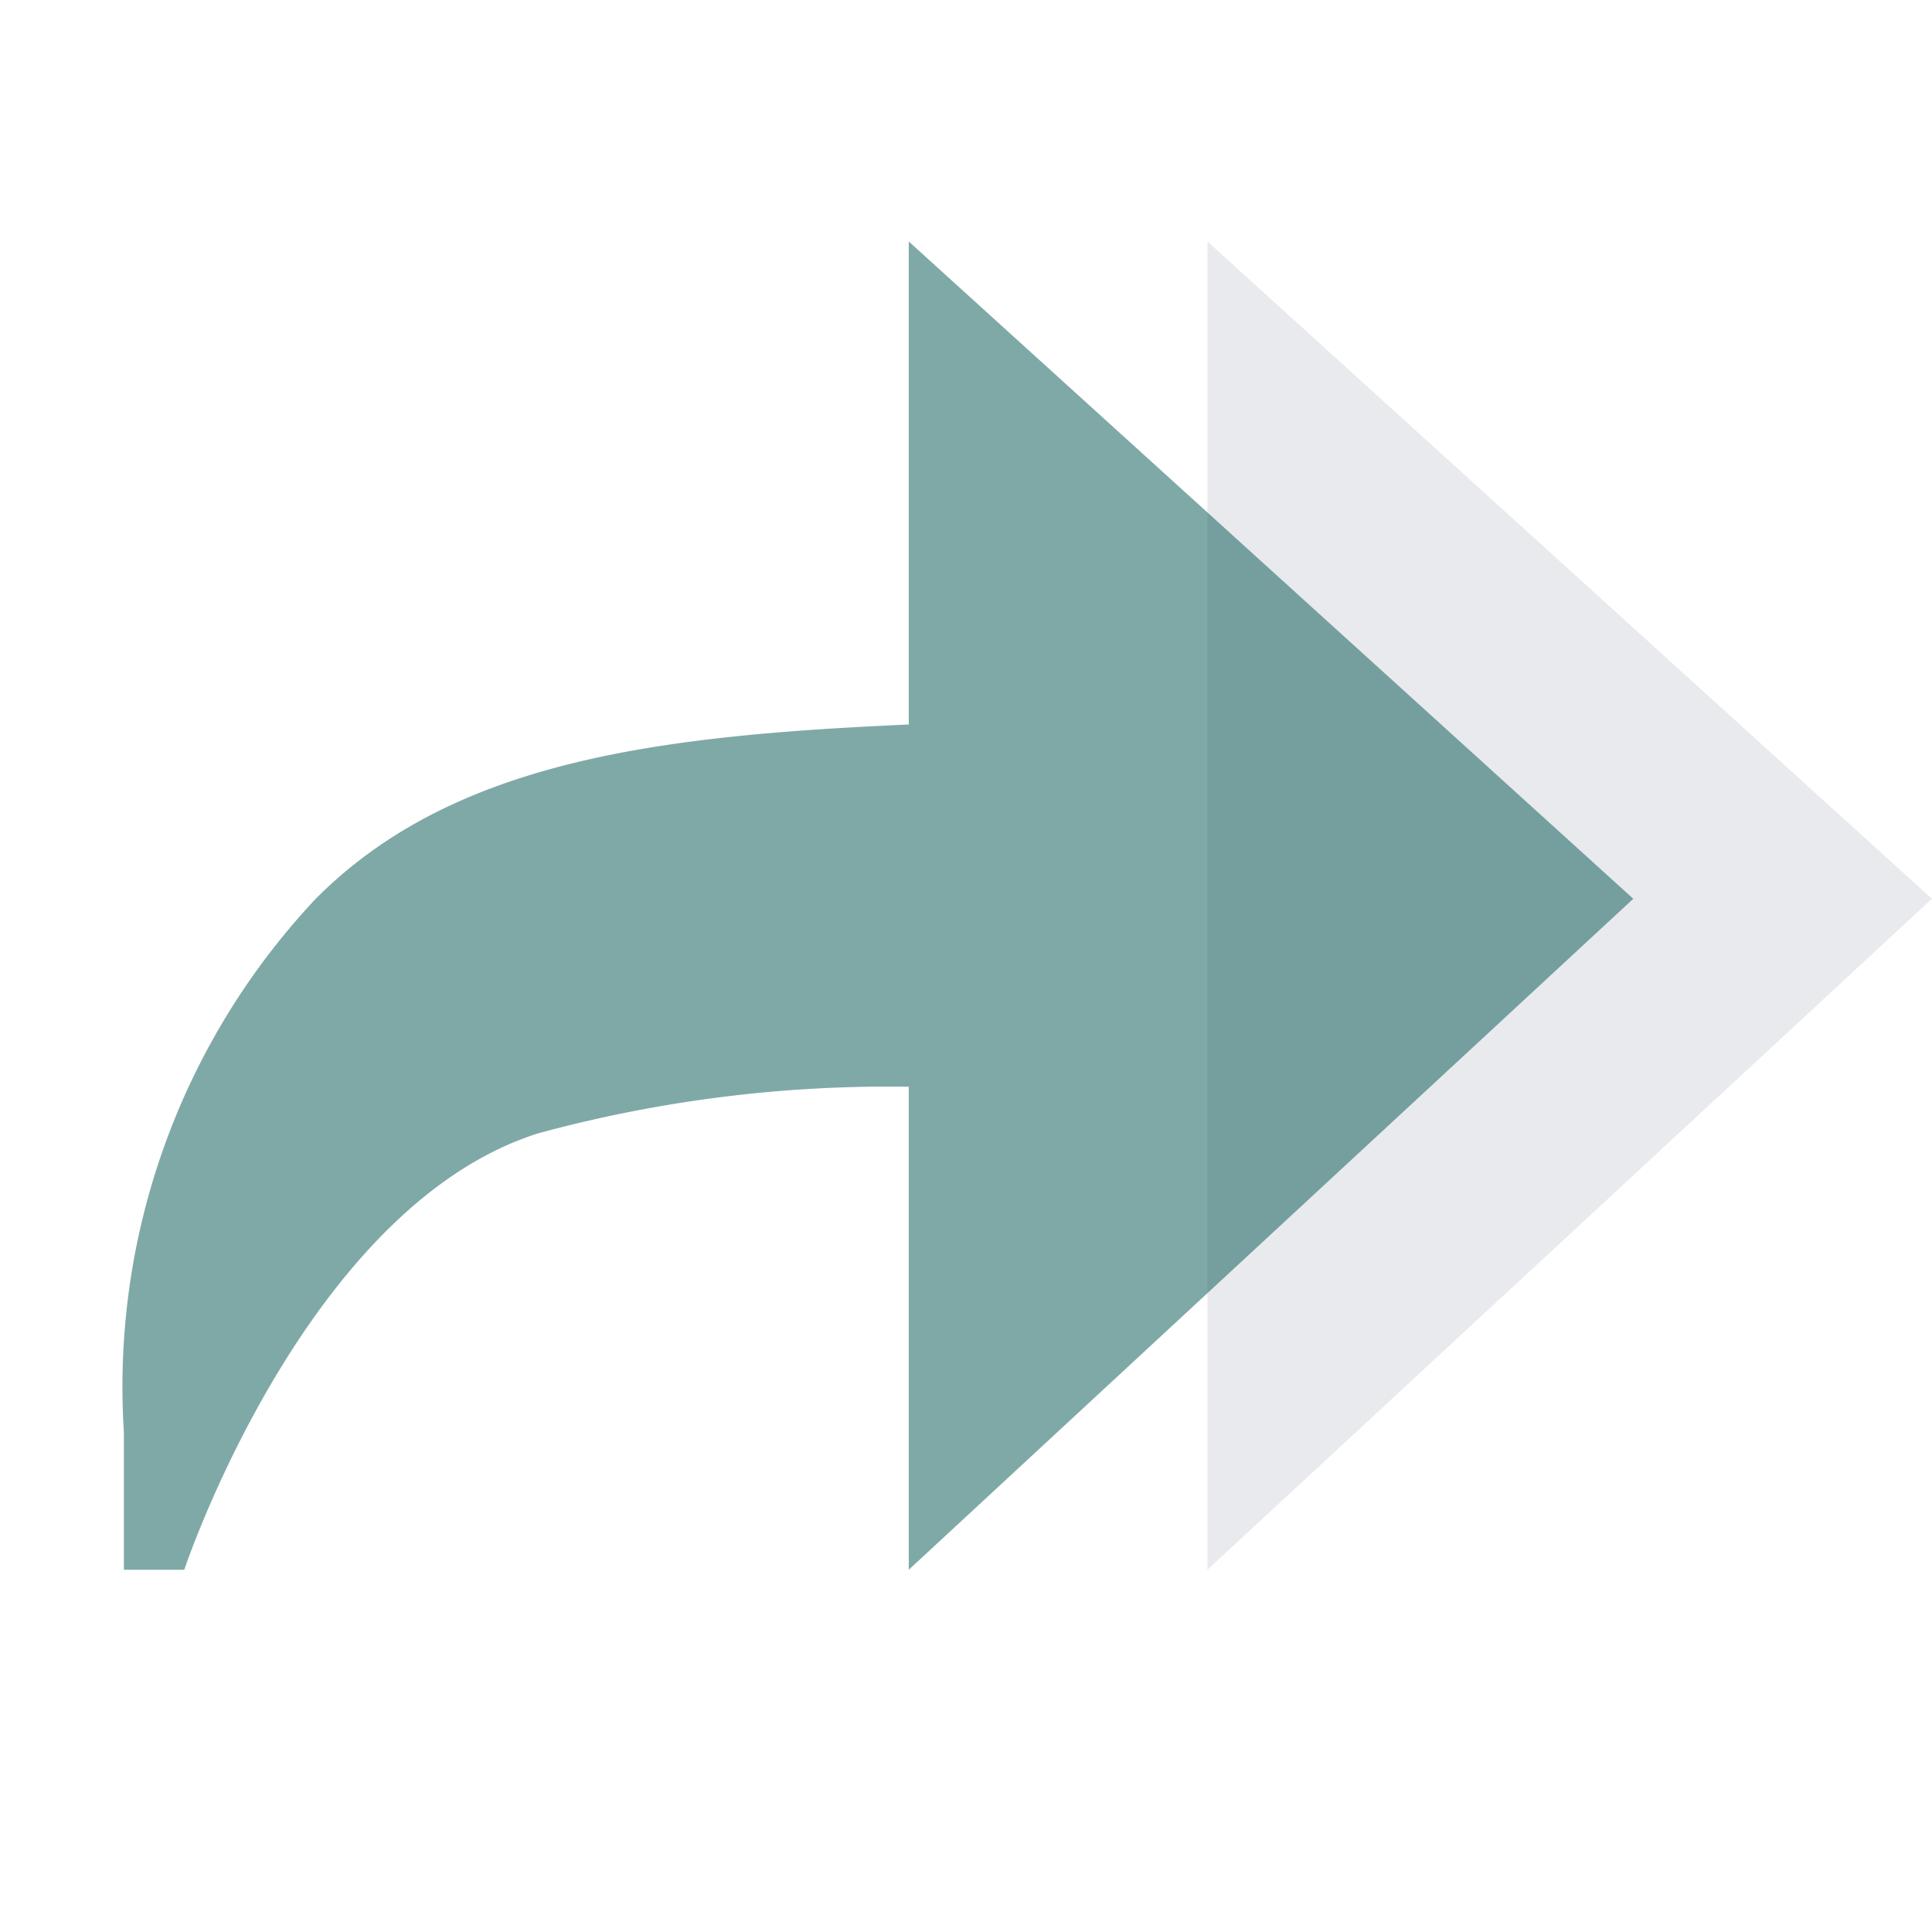 <svg xmlns="http://www.w3.org/2000/svg" width="24" height="24">
    <path style="fill:none" d="M0 0h23.711v24H0z"/>
    <path data-name="Shape Copy" d="m-.36-.943 9 8.165-9 8.335z" transform="translate(15.359 3.943)" style="fill:#b0b7c3;opacity:.3"/>
    <path d="M0 14.791a8.851 8.851 0 0 1 2.383-6.626C4.1 6.437 6.674 6.137 9.75 6V0l9 8.165-9 8.335v-6a16.561 16.561 0 0 0-4.608.58C2.25 12 .75 16.5.75 16.5H0v-1.709z" transform="translate(1.539 3)" style="fill:#005450;opacity:.5"/>
</svg>
